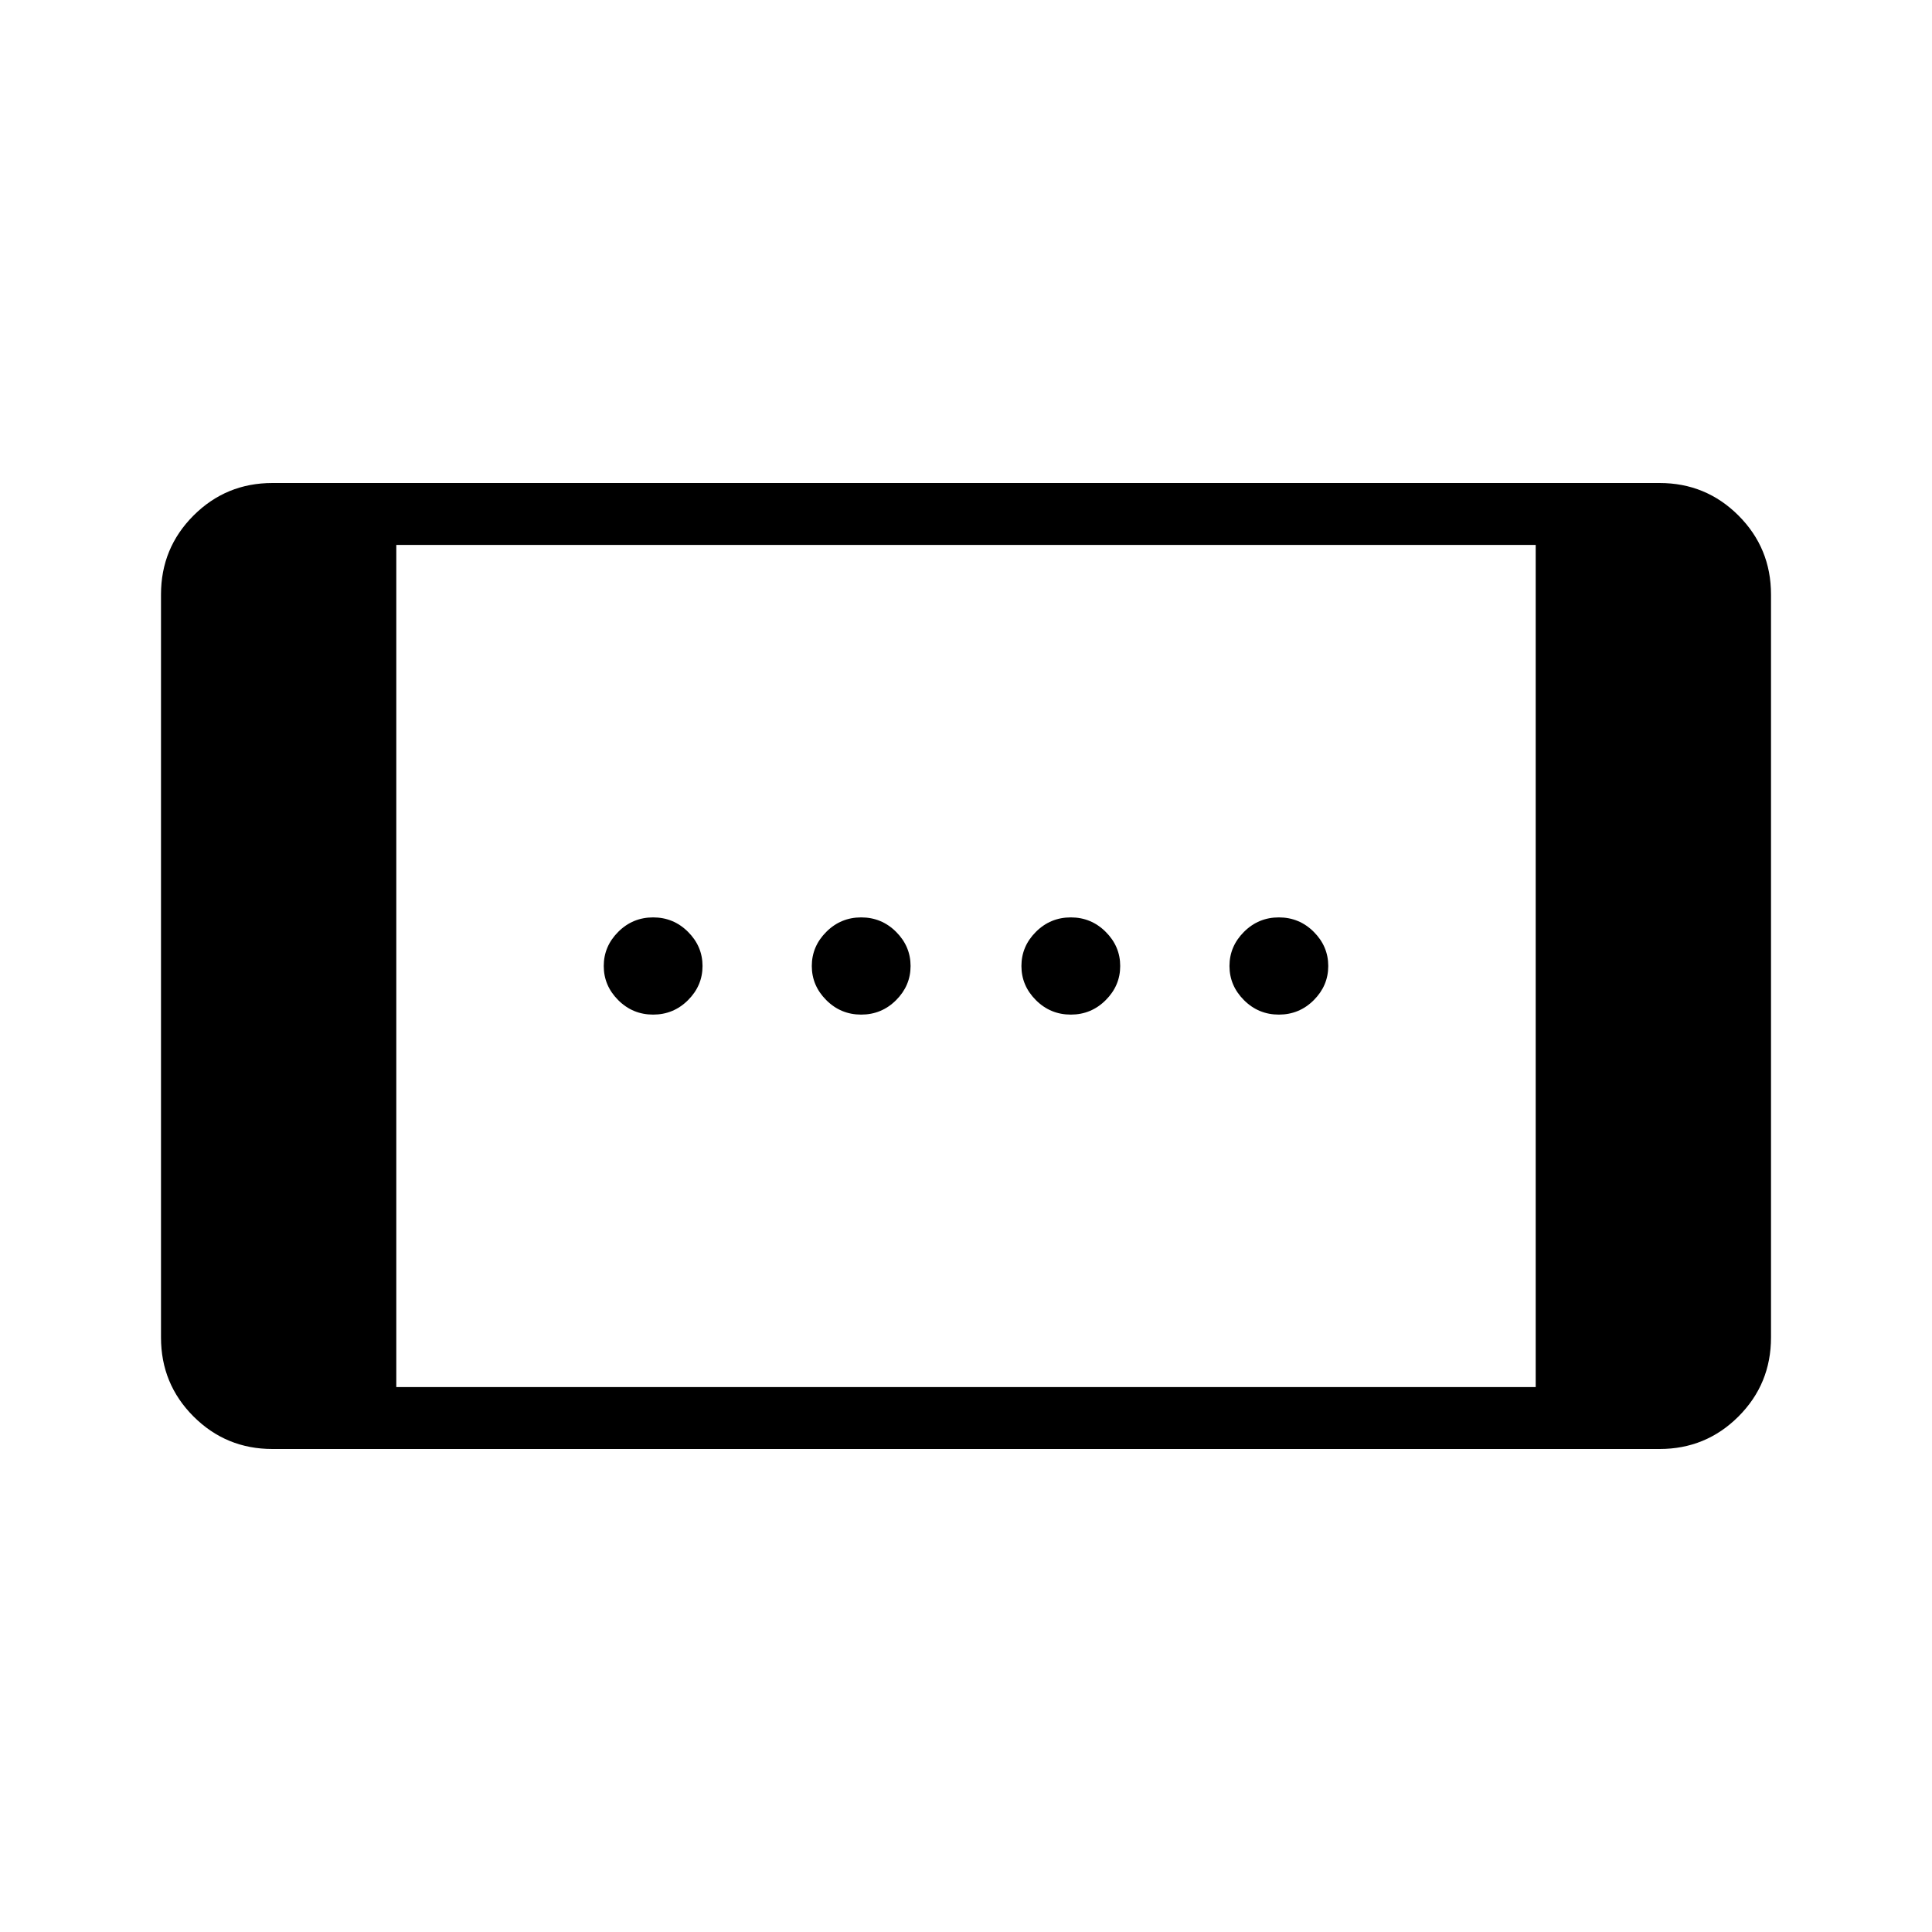 <svg xmlns="http://www.w3.org/2000/svg" width="48" height="48" viewBox="0 -960 960 960"><path d="M135.38-240q-23.05 0-39.22-16.16Q80-272.33 80-295.38v-369.24q0-23.05 16.16-39.22Q112.33-720 135.38-720h689.24q23.05 0 39.22 16.16Q880-687.67 880-664.62v369.24q0 23.05-16.16 39.22Q847.67-240 824.62-240H135.38Zm61.54-30.77h566.16v-418.46H196.92v418.46Zm335.16-185.08q-10.16 0-17.35-7.19-7.19-7.19-7.19-16.96t7.19-16.96q7.19-7.19 17.35-7.19 10.15 0 17.34 7.19 7.2 7.19 7.2 16.96t-7.2 16.96q-7.19 7.19-17.34 7.19Zm-207.54 0q-10.16 0-17.35-7.19Q300-470.23 300-480t7.19-16.96q7.19-7.19 17.35-7.19 10.15 0 17.34 7.19 7.2 7.19 7.2 16.96t-7.2 16.96q-7.19 7.19-17.34 7.19Zm310.92 0q-10.15 0-17.34-7.19-7.2-7.19-7.2-16.96t7.2-16.96q7.19-7.19 17.34-7.19 10.16 0 17.35 7.19Q660-489.77 660-480t-7.19 16.96q-7.19 7.19-17.35 7.19Zm-207.54 0q-10.15 0-17.34-7.19-7.2-7.19-7.2-16.96t7.2-16.96q7.19-7.19 17.34-7.19 10.16 0 17.35 7.19 7.19 7.19 7.19 16.96t-7.19 16.96q-7.19 7.19-17.35 7.19Z"/></svg>